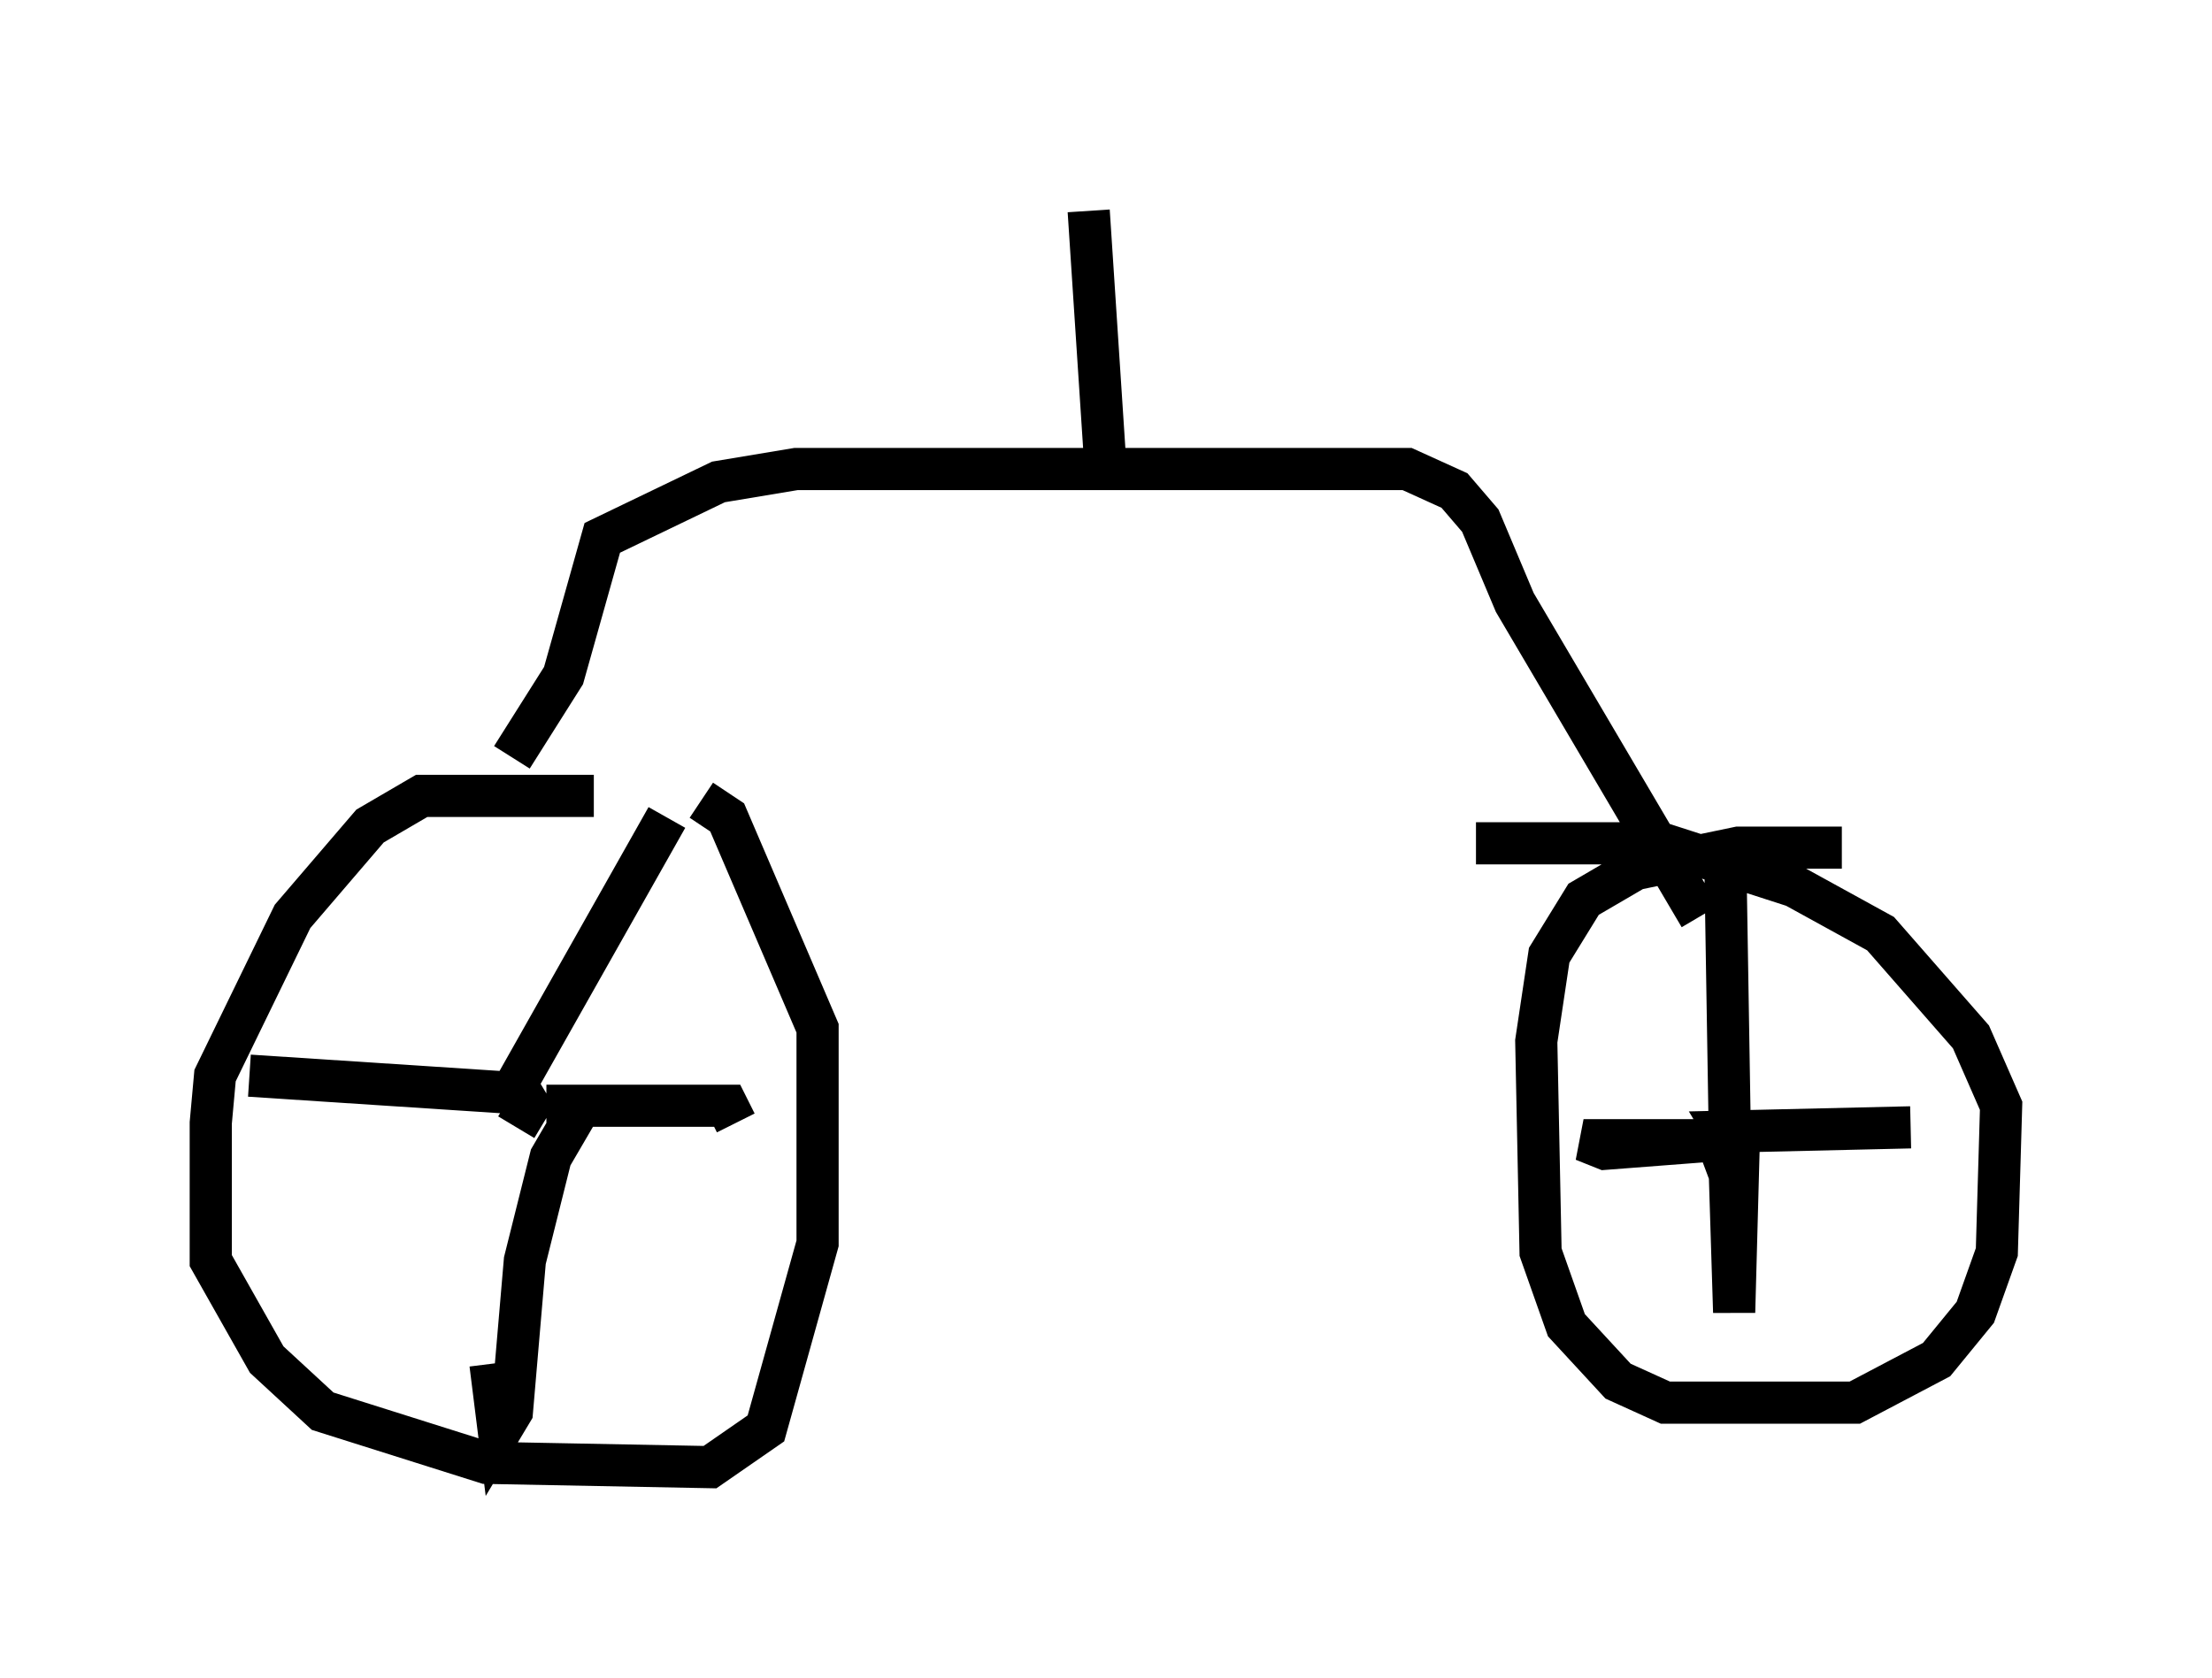 <?xml version="1.0" encoding="utf-8" ?>
<svg baseProfile="full" height="39.809" version="1.1" width="52.467" xmlns="http://www.w3.org/2000/svg" xmlns:ev="http://www.w3.org/2001/xml-events" xmlns:xlink="http://www.w3.org/1999/xlink"><defs /><rect fill="white" height="39.809" width="52.467" x="0" y="0" /><path d="M17.148, 19.598 m-3.063, -0.715 l-4.083, 0.0 -1.225, 0.715 l-1.838, 2.144 -1.838, 3.777 l-0.102, 1.123 0.0, 3.267 l1.327, 2.348 1.327, 1.225 l3.879, 1.225 5.308, 0.102 l1.327, -0.919 1.225, -4.39 l0.0, -5.104 -2.144, -5.002 l-0.613, -0.408 m-4.39, 7.758 l0.306, -0.51 -0.306, -0.51 l3.573, -6.329 m-2.858, 6.84 l4.288, 0.0 0.204, 0.408 m-3.675, -0.408 l-0.715, 1.225 -0.613, 2.45 l-0.306, 3.573 -0.306, 0.51 l-0.204, -1.633 m0.51, -6.431 l-6.227, -0.408 m37.771, -5.41 l-2.45, 0.0 -2.45, 0.51 l-1.225, 0.715 -0.817, 1.327 l-0.306, 2.042 0.102, 5.002 l0.613, 1.735 1.225, 1.327 l1.123, 0.51 4.492, 0.0 l1.94, -1.021 0.919, -1.123 l0.51, -1.429 0.102, -3.471 l-0.715, -1.633 -2.144, -2.45 l-2.042, -1.123 -3.165, -1.021 l-4.39, 0.0 m5.921, 0.817 l0.102, 6.227 -3.471, 0.0 l0.51, 0.204 2.654, -0.204 l0.306, 0.817 0.102, 3.267 l0.102, -3.777 -0.306, -0.51 l4.39, -0.102 m-33.177, -8.779 l1.225, -1.94 0.919, -3.267 l2.756, -1.327 1.838, -0.306 l14.496, 0.0 1.123, 0.51 l0.613, 0.715 0.817, 1.94 l4.39, 7.452 m-14.088, -10.515 l-0.408, -6.227 " fill="none" stroke="black" stroke-width="1" /></svg>